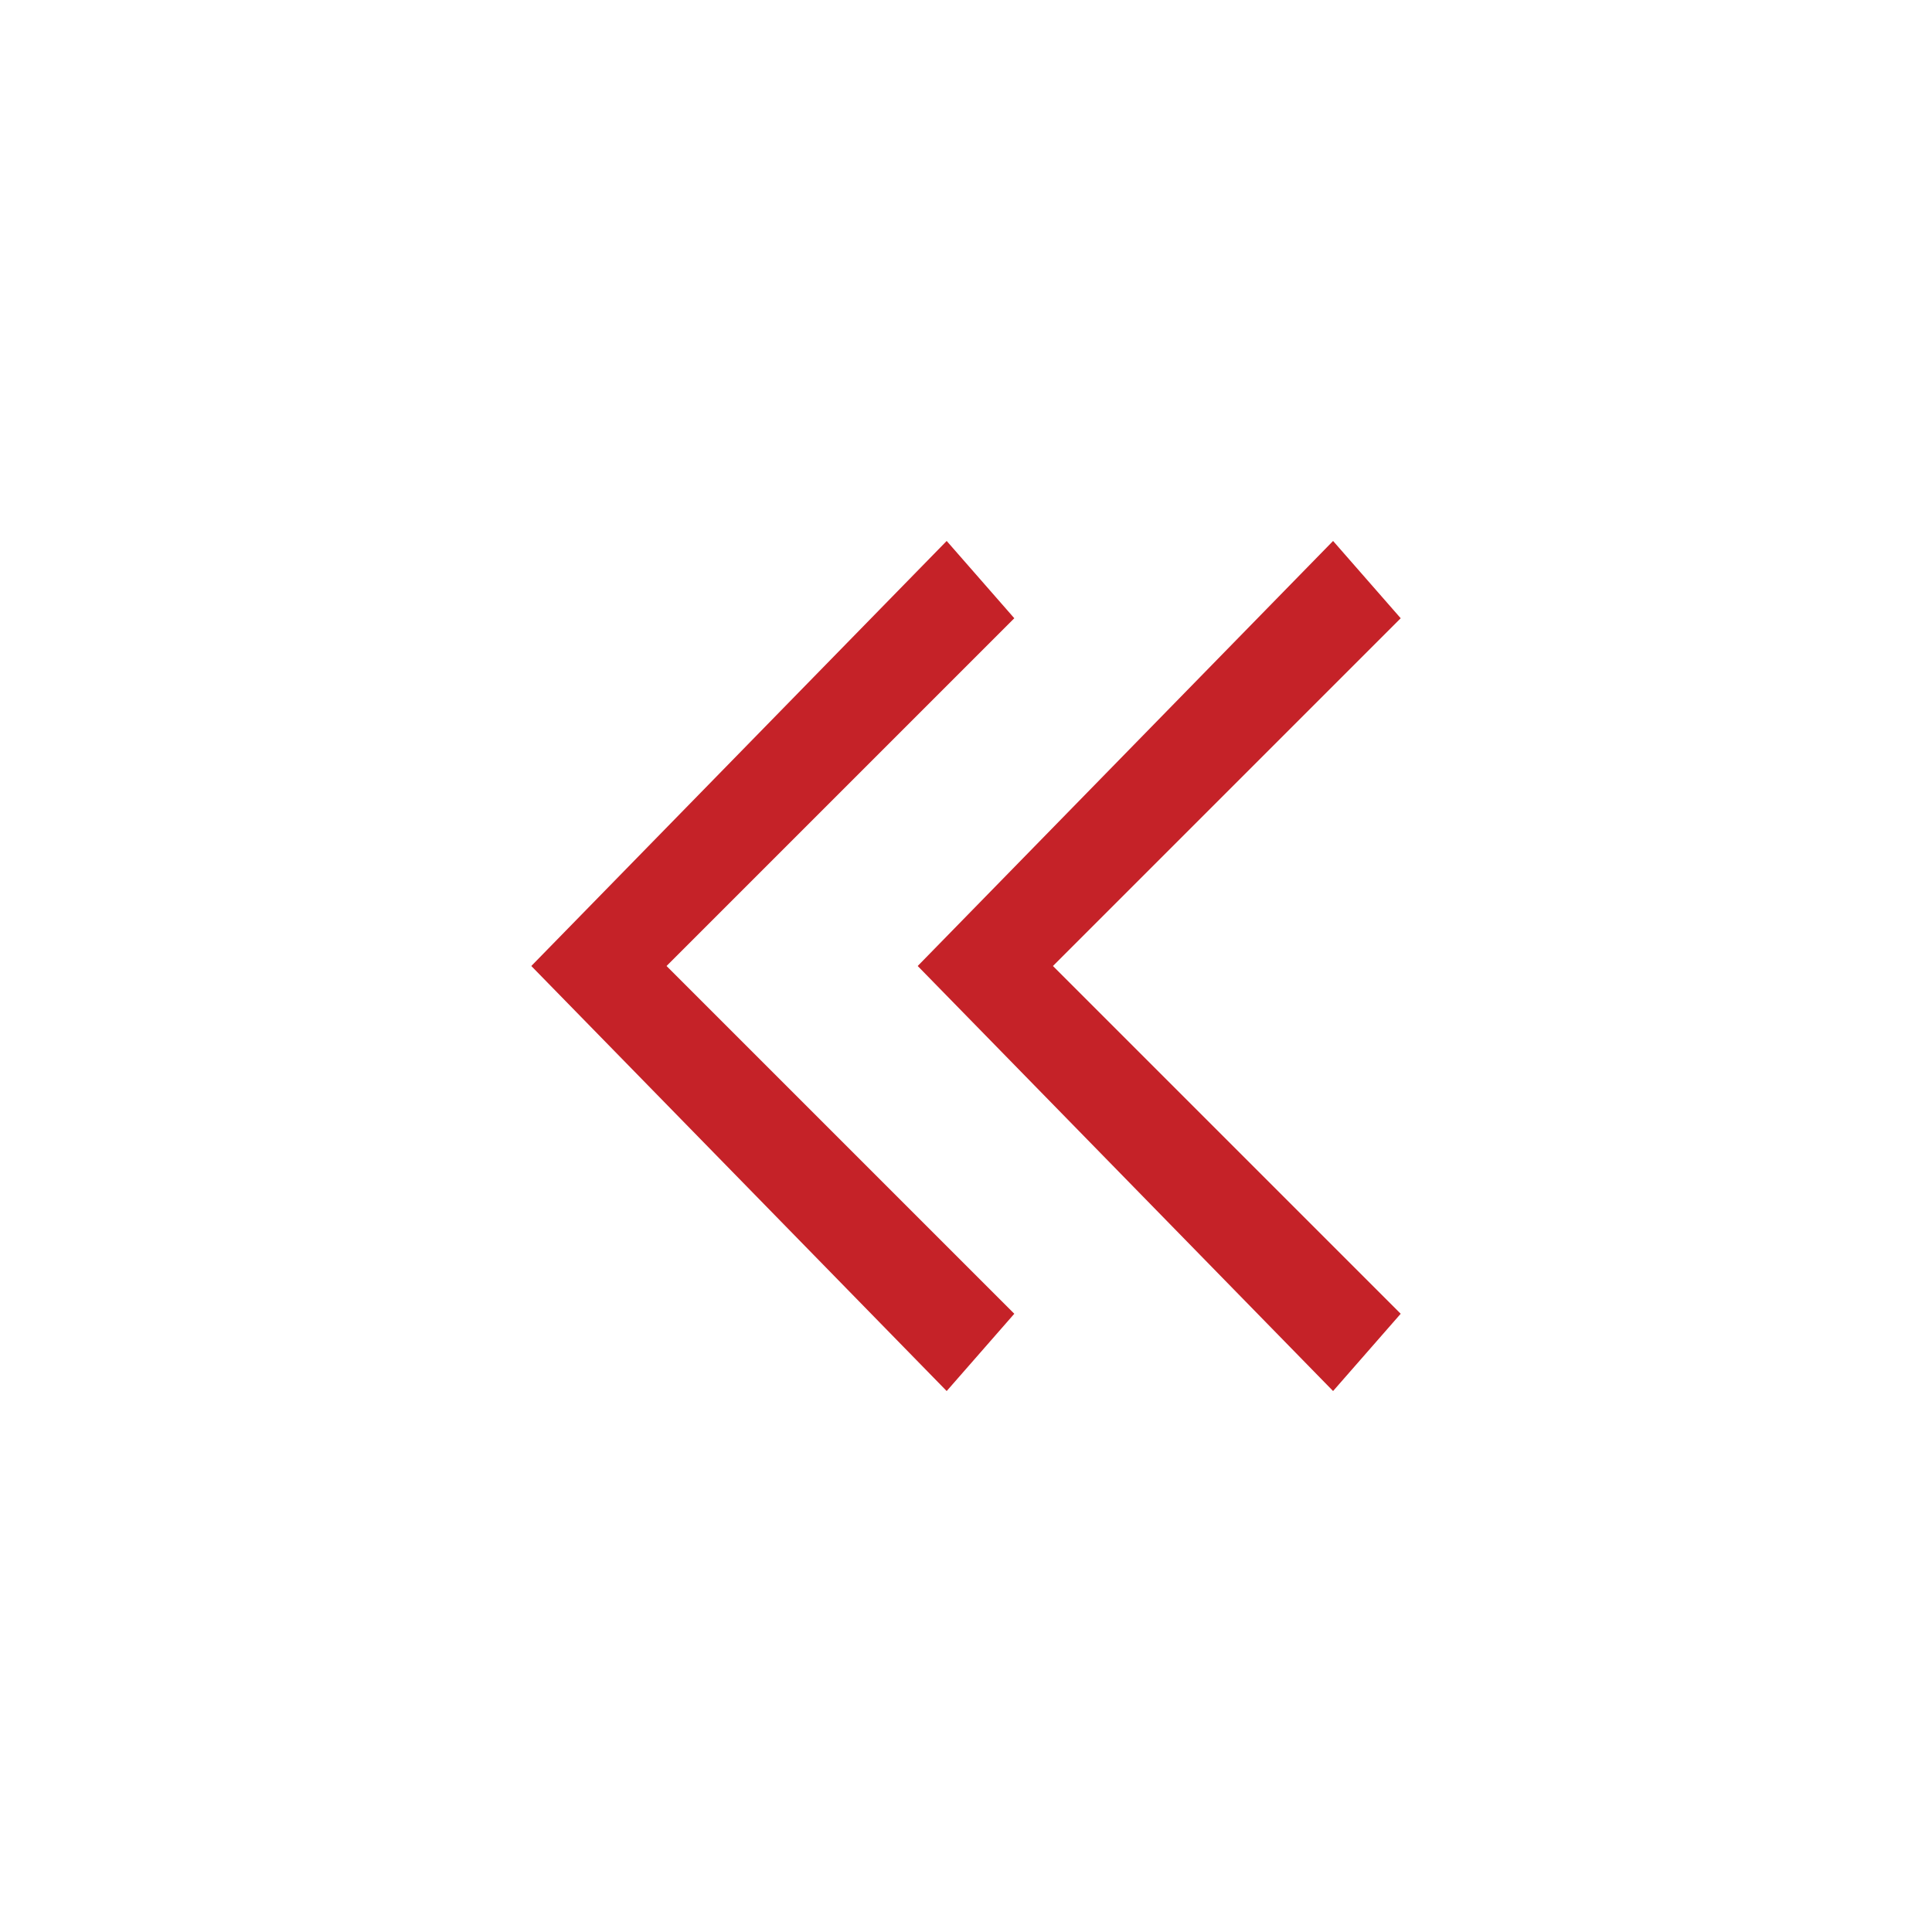 <?xml version="1.0" encoding="utf-8"?>
<!-- Generator: Adobe Illustrator 24.0.0, SVG Export Plug-In . SVG Version: 6.00 Build 0)  -->
<svg version="1.1" id="Layer_1" xmlns="http://www.w3.org/2000/svg" xmlns:xlink="http://www.w3.org/1999/xlink" x="0px" y="0px"
	 viewBox="0 0 20 20" style="enable-background:new 0 0 20 20;" xml:space="preserve">
<style type="text/css">
	.st0{fill:#C52228;}
</style>
<g>
	<polygon class="st0" points="10.5,6.4 9.8,5.6 5.5,10 9.8,14.4 10.5,13.6 6.9,10 	"/>
	<polygon class="st0" points="14.5,6.4 13.8,5.6 9.5,10 13.8,14.4 14.5,13.6 10.9,10 	"/>
</g>
</svg>
